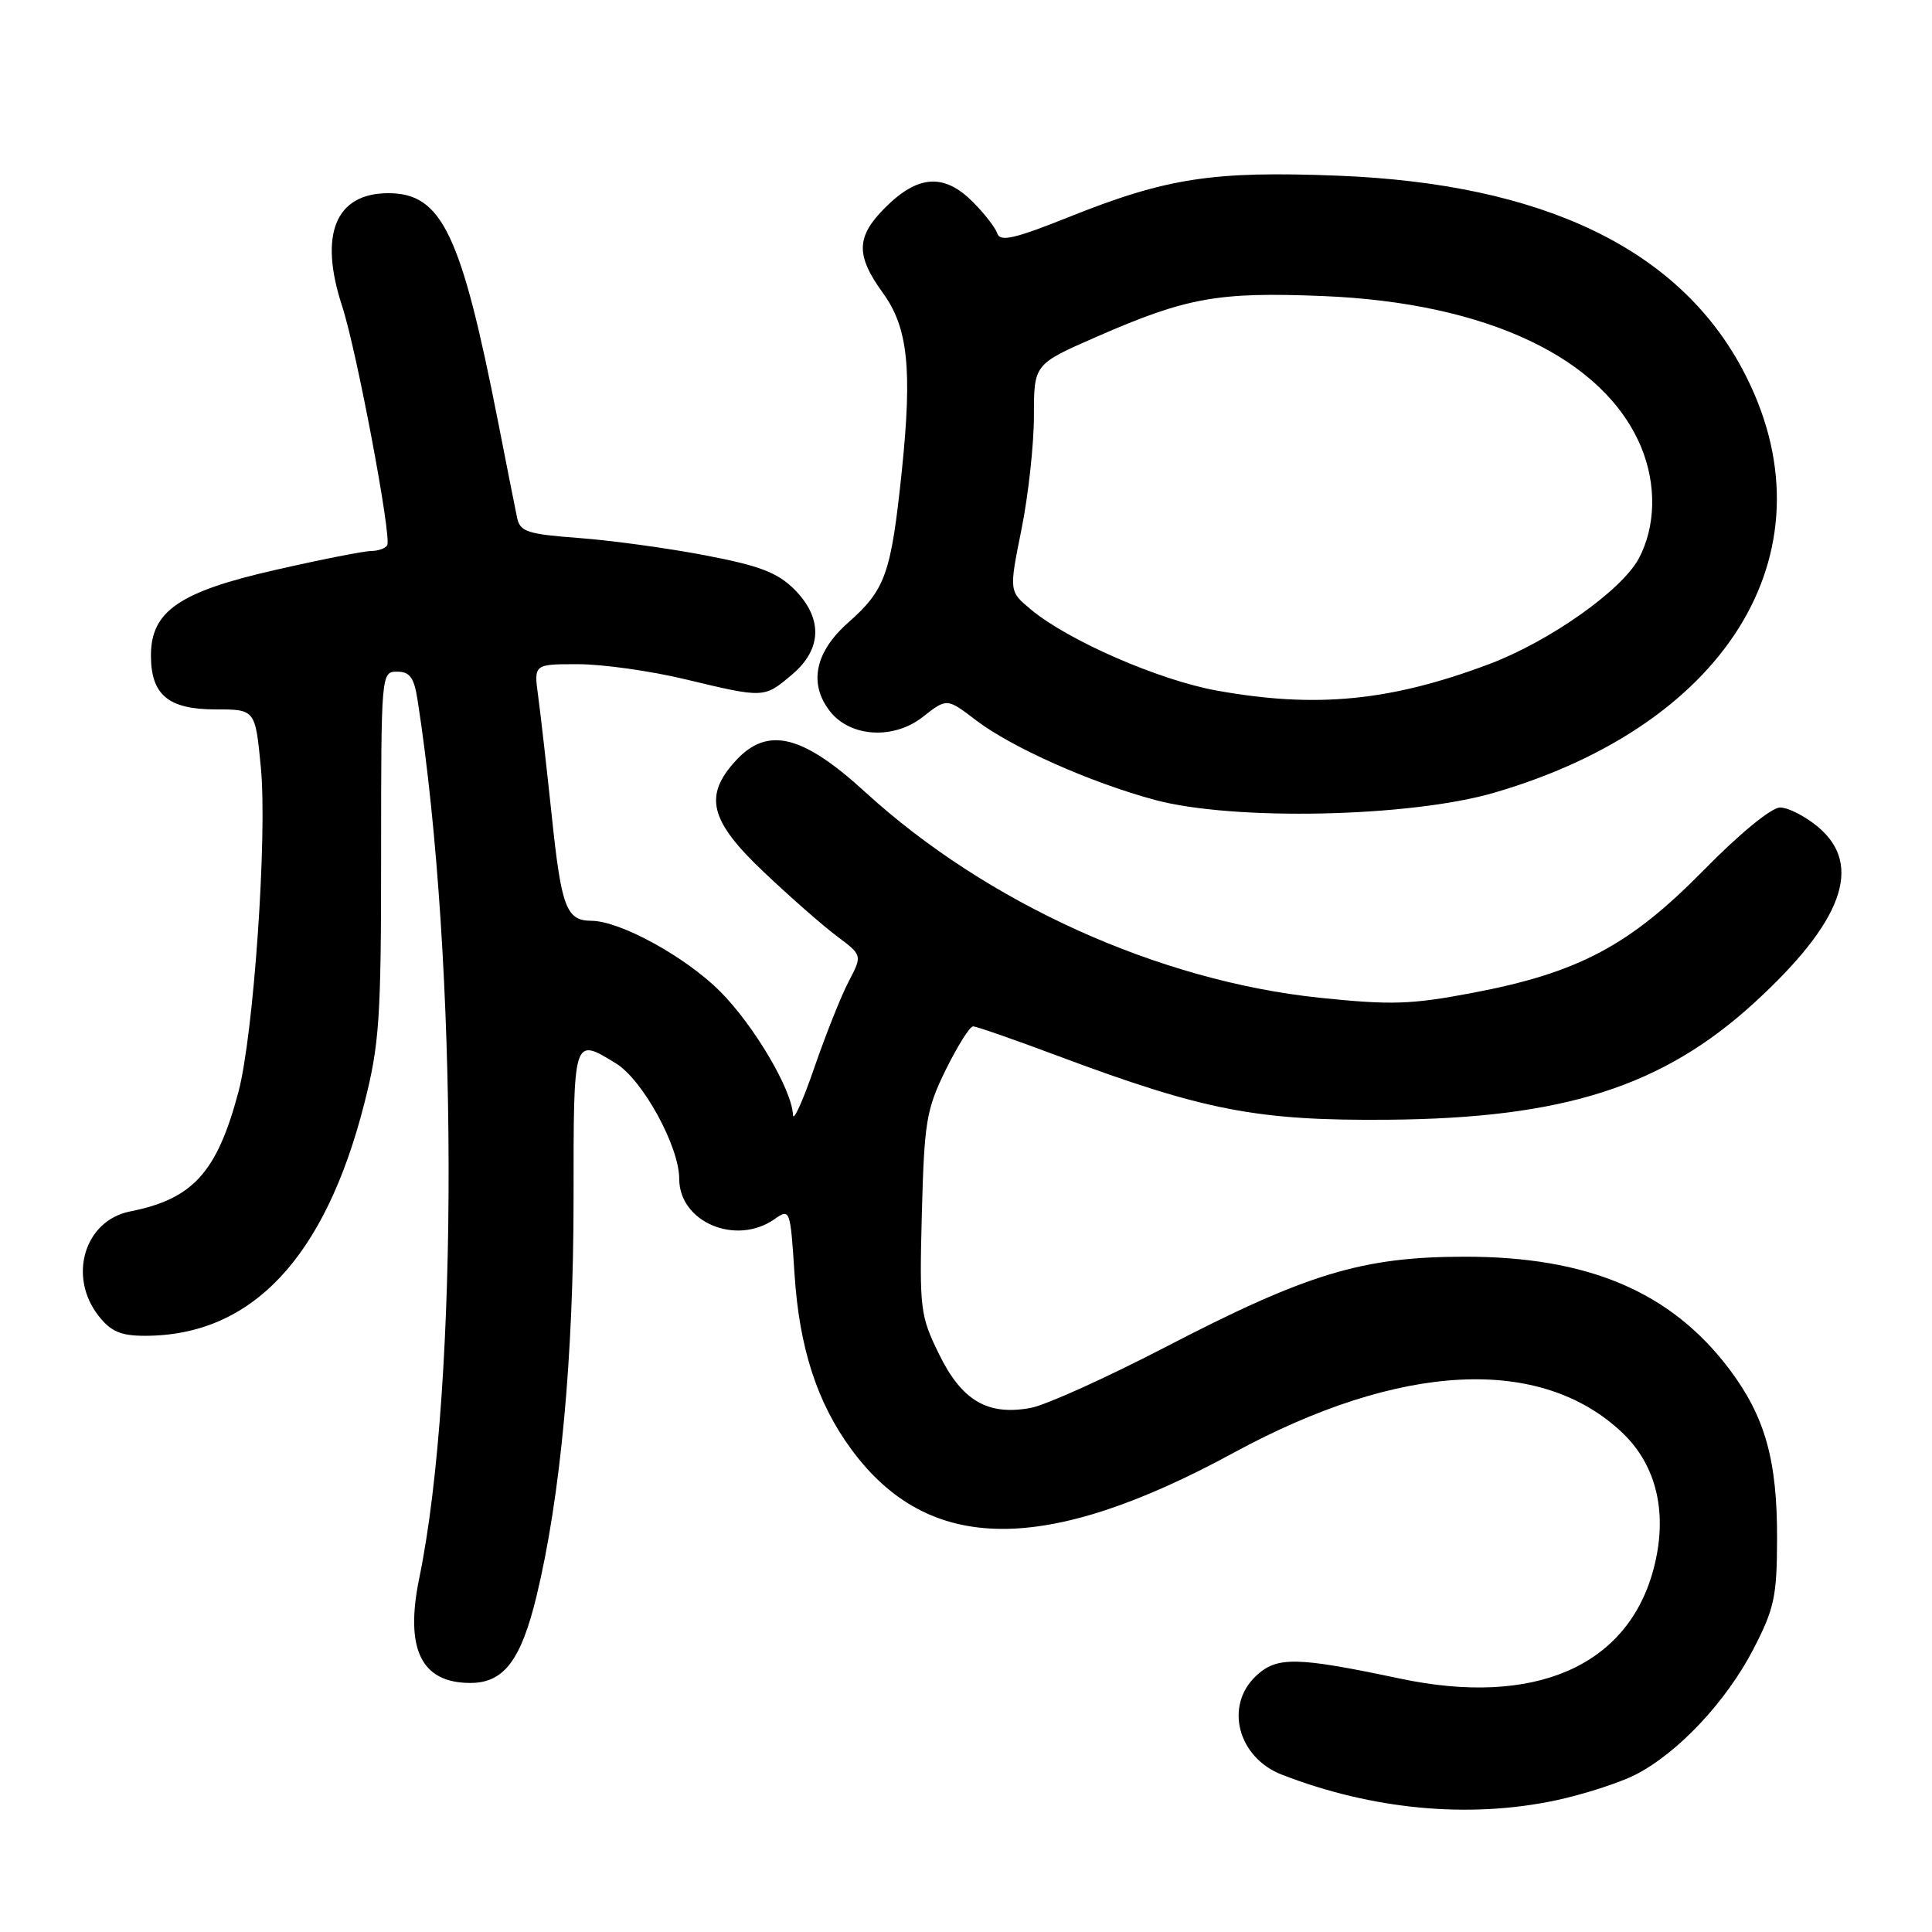 <?xml version="1.0" encoding="UTF-8" standalone="no"?>
<!DOCTYPE svg PUBLIC "-//W3C//DTD SVG 1.1//EN" "http://www.w3.org/Graphics/SVG/1.1/DTD/svg11.dtd" >
<svg xmlns="http://www.w3.org/2000/svg" xmlns:xlink="http://www.w3.org/1999/xlink" version="1.1" viewBox="0 0 256 256">
 <g >
 <path fill="currentColor"
d=" M 206.14 238.56 C 209.80 237.78 214.55 236.25 216.70 235.16 C 222.33 232.28 228.71 225.50 232.32 218.54 C 235.10 213.18 235.45 211.55 235.47 204.00 C 235.51 193.47 233.89 187.72 229.13 181.40 C 221.39 171.15 210.40 166.49 194.00 166.52 C 180.50 166.54 173.20 168.75 154.36 178.53 C 146.59 182.56 138.60 186.17 136.60 186.55 C 130.88 187.62 127.45 185.61 124.42 179.42 C 121.93 174.33 121.82 173.45 122.15 160.79 C 122.47 148.61 122.74 147.02 125.32 141.75 C 126.88 138.59 128.50 136.00 128.94 136.00 C 129.37 136.00 134.40 137.75 140.11 139.89 C 159.59 147.17 166.54 148.52 184.00 148.37 C 207.20 148.17 220.29 143.98 232.41 132.91 C 244.18 122.15 246.92 114.64 240.92 109.59 C 239.23 108.17 236.96 107.00 235.87 107.00 C 234.72 107.00 230.49 110.47 225.70 115.35 C 215.94 125.29 209.12 128.91 195.12 131.56 C 186.97 133.11 184.32 133.19 174.87 132.21 C 153.51 129.97 130.74 119.67 114.63 104.94 C 106.34 97.36 101.72 96.23 97.54 100.74 C 93.19 105.44 94.01 108.75 101.25 115.59 C 104.69 118.85 109.02 122.65 110.88 124.04 C 114.27 126.58 114.27 126.58 112.46 130.04 C 111.46 131.94 109.41 137.10 107.89 141.50 C 106.38 145.90 105.11 148.70 105.07 147.72 C 104.94 144.38 99.89 135.84 95.40 131.35 C 90.82 126.77 82.18 122.03 78.37 122.01 C 75.03 121.99 74.38 120.27 73.10 108.00 C 72.43 101.67 71.63 94.59 71.31 92.25 C 70.73 88.00 70.73 88.00 76.61 88.01 C 79.85 88.01 86.24 88.91 90.81 90.01 C 101.28 92.52 101.23 92.52 104.92 89.41 C 108.95 86.03 109.06 81.90 105.23 78.07 C 103.02 75.87 100.62 74.95 93.48 73.59 C 88.54 72.64 81.00 71.61 76.73 71.29 C 69.88 70.78 68.91 70.46 68.52 68.61 C 68.28 67.45 67.15 61.78 66.02 56.00 C 61.10 30.93 58.55 25.60 51.45 25.60 C 44.46 25.60 42.22 31.06 45.33 40.55 C 47.25 46.40 51.92 71.17 51.31 72.25 C 51.07 72.66 50.12 73.00 49.19 73.01 C 48.26 73.01 42.58 74.13 36.57 75.50 C 23.76 78.40 20.00 80.98 20.00 86.86 C 20.00 92.08 22.31 94.00 28.57 94.00 C 33.83 94.00 33.83 94.00 34.57 101.75 C 35.43 110.78 33.61 137.08 31.60 144.66 C 28.76 155.35 25.57 158.87 17.25 160.52 C 11.20 161.71 8.96 169.14 13.07 174.37 C 14.70 176.44 16.01 177.00 19.21 177.00 C 33.33 177.00 43.05 166.71 48.27 146.23 C 50.27 138.38 50.50 135.04 50.50 113.25 C 50.50 89.20 50.52 89.00 52.62 89.00 C 54.30 89.00 54.87 89.78 55.33 92.75 C 60.72 127.39 60.83 183.52 55.56 209.08 C 53.62 218.51 55.80 223.00 62.32 223.00 C 66.76 223.00 69.03 220.01 71.10 211.47 C 74.28 198.29 76.00 179.83 76.00 158.76 C 76.00 137.25 75.94 137.44 81.61 140.90 C 85.15 143.06 90.00 151.91 90.00 156.20 C 90.00 161.94 97.52 165.12 102.63 161.54 C 104.68 160.11 104.72 160.22 105.28 168.83 C 105.91 178.60 108.27 185.88 112.81 192.05 C 123.04 205.96 138.47 206.09 163.50 192.48 C 185.53 180.51 204.14 179.56 214.97 189.85 C 219.58 194.24 221.04 200.66 219.09 207.96 C 215.64 220.84 203.26 226.18 185.50 222.42 C 171.77 219.52 169.19 219.47 166.43 222.07 C 162.22 226.02 164.02 232.89 169.85 235.15 C 181.83 239.80 194.63 241.00 206.14 238.56 Z  M 197.98 105.04 C 229.55 95.85 243.35 72.32 230.89 48.94 C 222.36 32.94 204.40 24.34 177.28 23.28 C 160.69 22.63 154.58 23.57 141.58 28.78 C 134.43 31.64 132.52 32.07 132.15 30.94 C 131.89 30.16 130.43 28.28 128.91 26.76 C 125.10 22.94 121.64 23.16 117.29 27.51 C 113.42 31.38 113.36 33.81 117.01 38.85 C 120.31 43.40 120.89 48.93 119.50 62.36 C 118.07 76.05 117.34 78.12 112.39 82.50 C 107.97 86.40 107.12 90.61 109.99 94.27 C 112.69 97.69 118.42 98.03 122.27 95.00 C 125.46 92.49 125.47 92.49 129.34 95.45 C 134.06 99.04 144.49 103.69 153.02 105.99 C 163.40 108.79 186.82 108.30 197.98 105.04 Z  M 161.20 91.50 C 153.54 90.11 141.52 84.87 136.60 80.76 C 133.70 78.35 133.70 78.35 135.35 70.15 C 136.26 65.65 137.00 58.88 137.00 55.11 C 137.00 48.26 137.00 48.26 145.25 44.65 C 157.22 39.41 161.37 38.66 175.31 39.23 C 197.05 40.11 212.53 47.46 217.45 59.22 C 219.52 64.19 219.41 69.77 217.14 74.02 C 214.87 78.24 205.32 84.98 197.34 87.99 C 184.24 92.92 174.34 93.88 161.20 91.50 Z "/>
</g>
</svg>